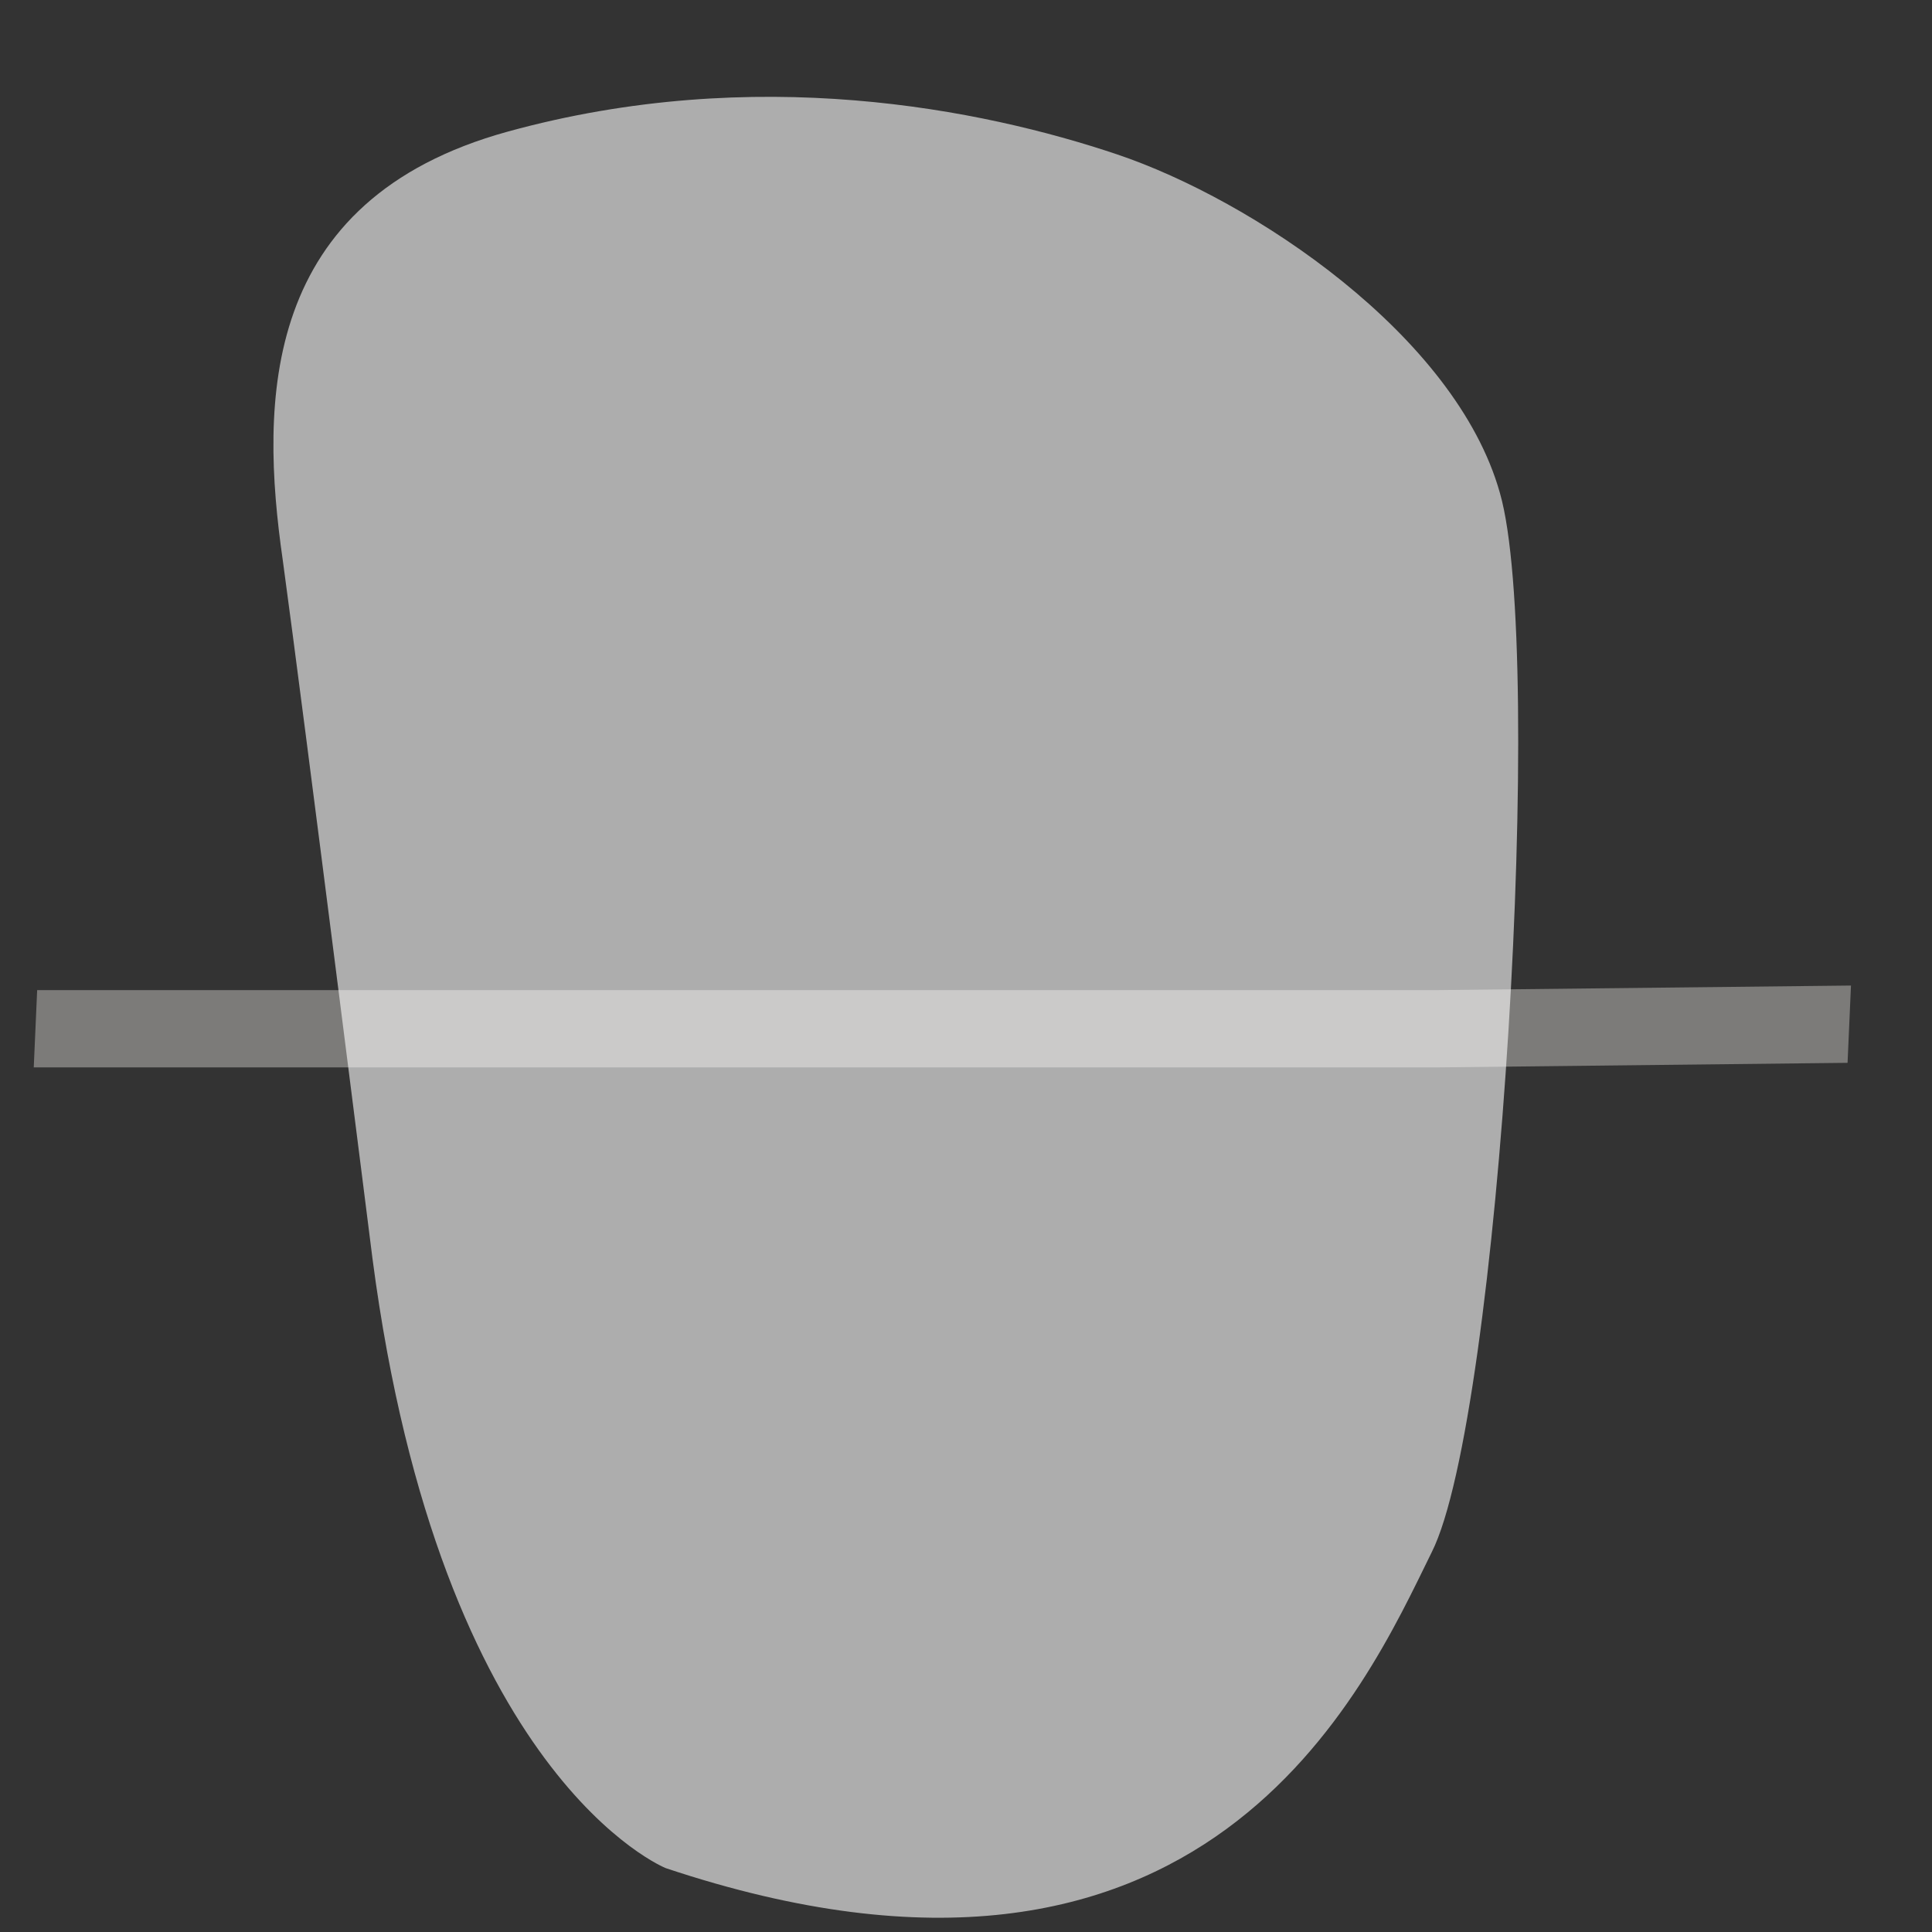 <svg width="17" height="17" viewBox="0 0 17 17" fill="none" xmlns="http://www.w3.org/2000/svg">
<rect x="0" y="0" width="17" height="17" fill="#333333" stroke="none"/>
<path d="M12.657 8.712H0.327L0.297 9.392H12.667L16.257 9.352L16.287 8.672L12.657 8.712Z" fill="#7C7B79"/>
<path opacity="0.6" d="M5.858 16.438C5.858 16.438 3.878 15.648 3.278 11.078C3.278 11.078 2.678 6.318 2.488 4.928C2.288 3.538 2.288 1.758 4.468 1.158C6.648 0.558 8.638 0.958 9.828 1.358C11.018 1.758 12.808 2.948 13.198 4.338C13.598 5.728 13.198 12.467 12.598 13.658C12.008 14.857 10.618 18.027 5.858 16.438Z" fill="white"/>
</svg>
